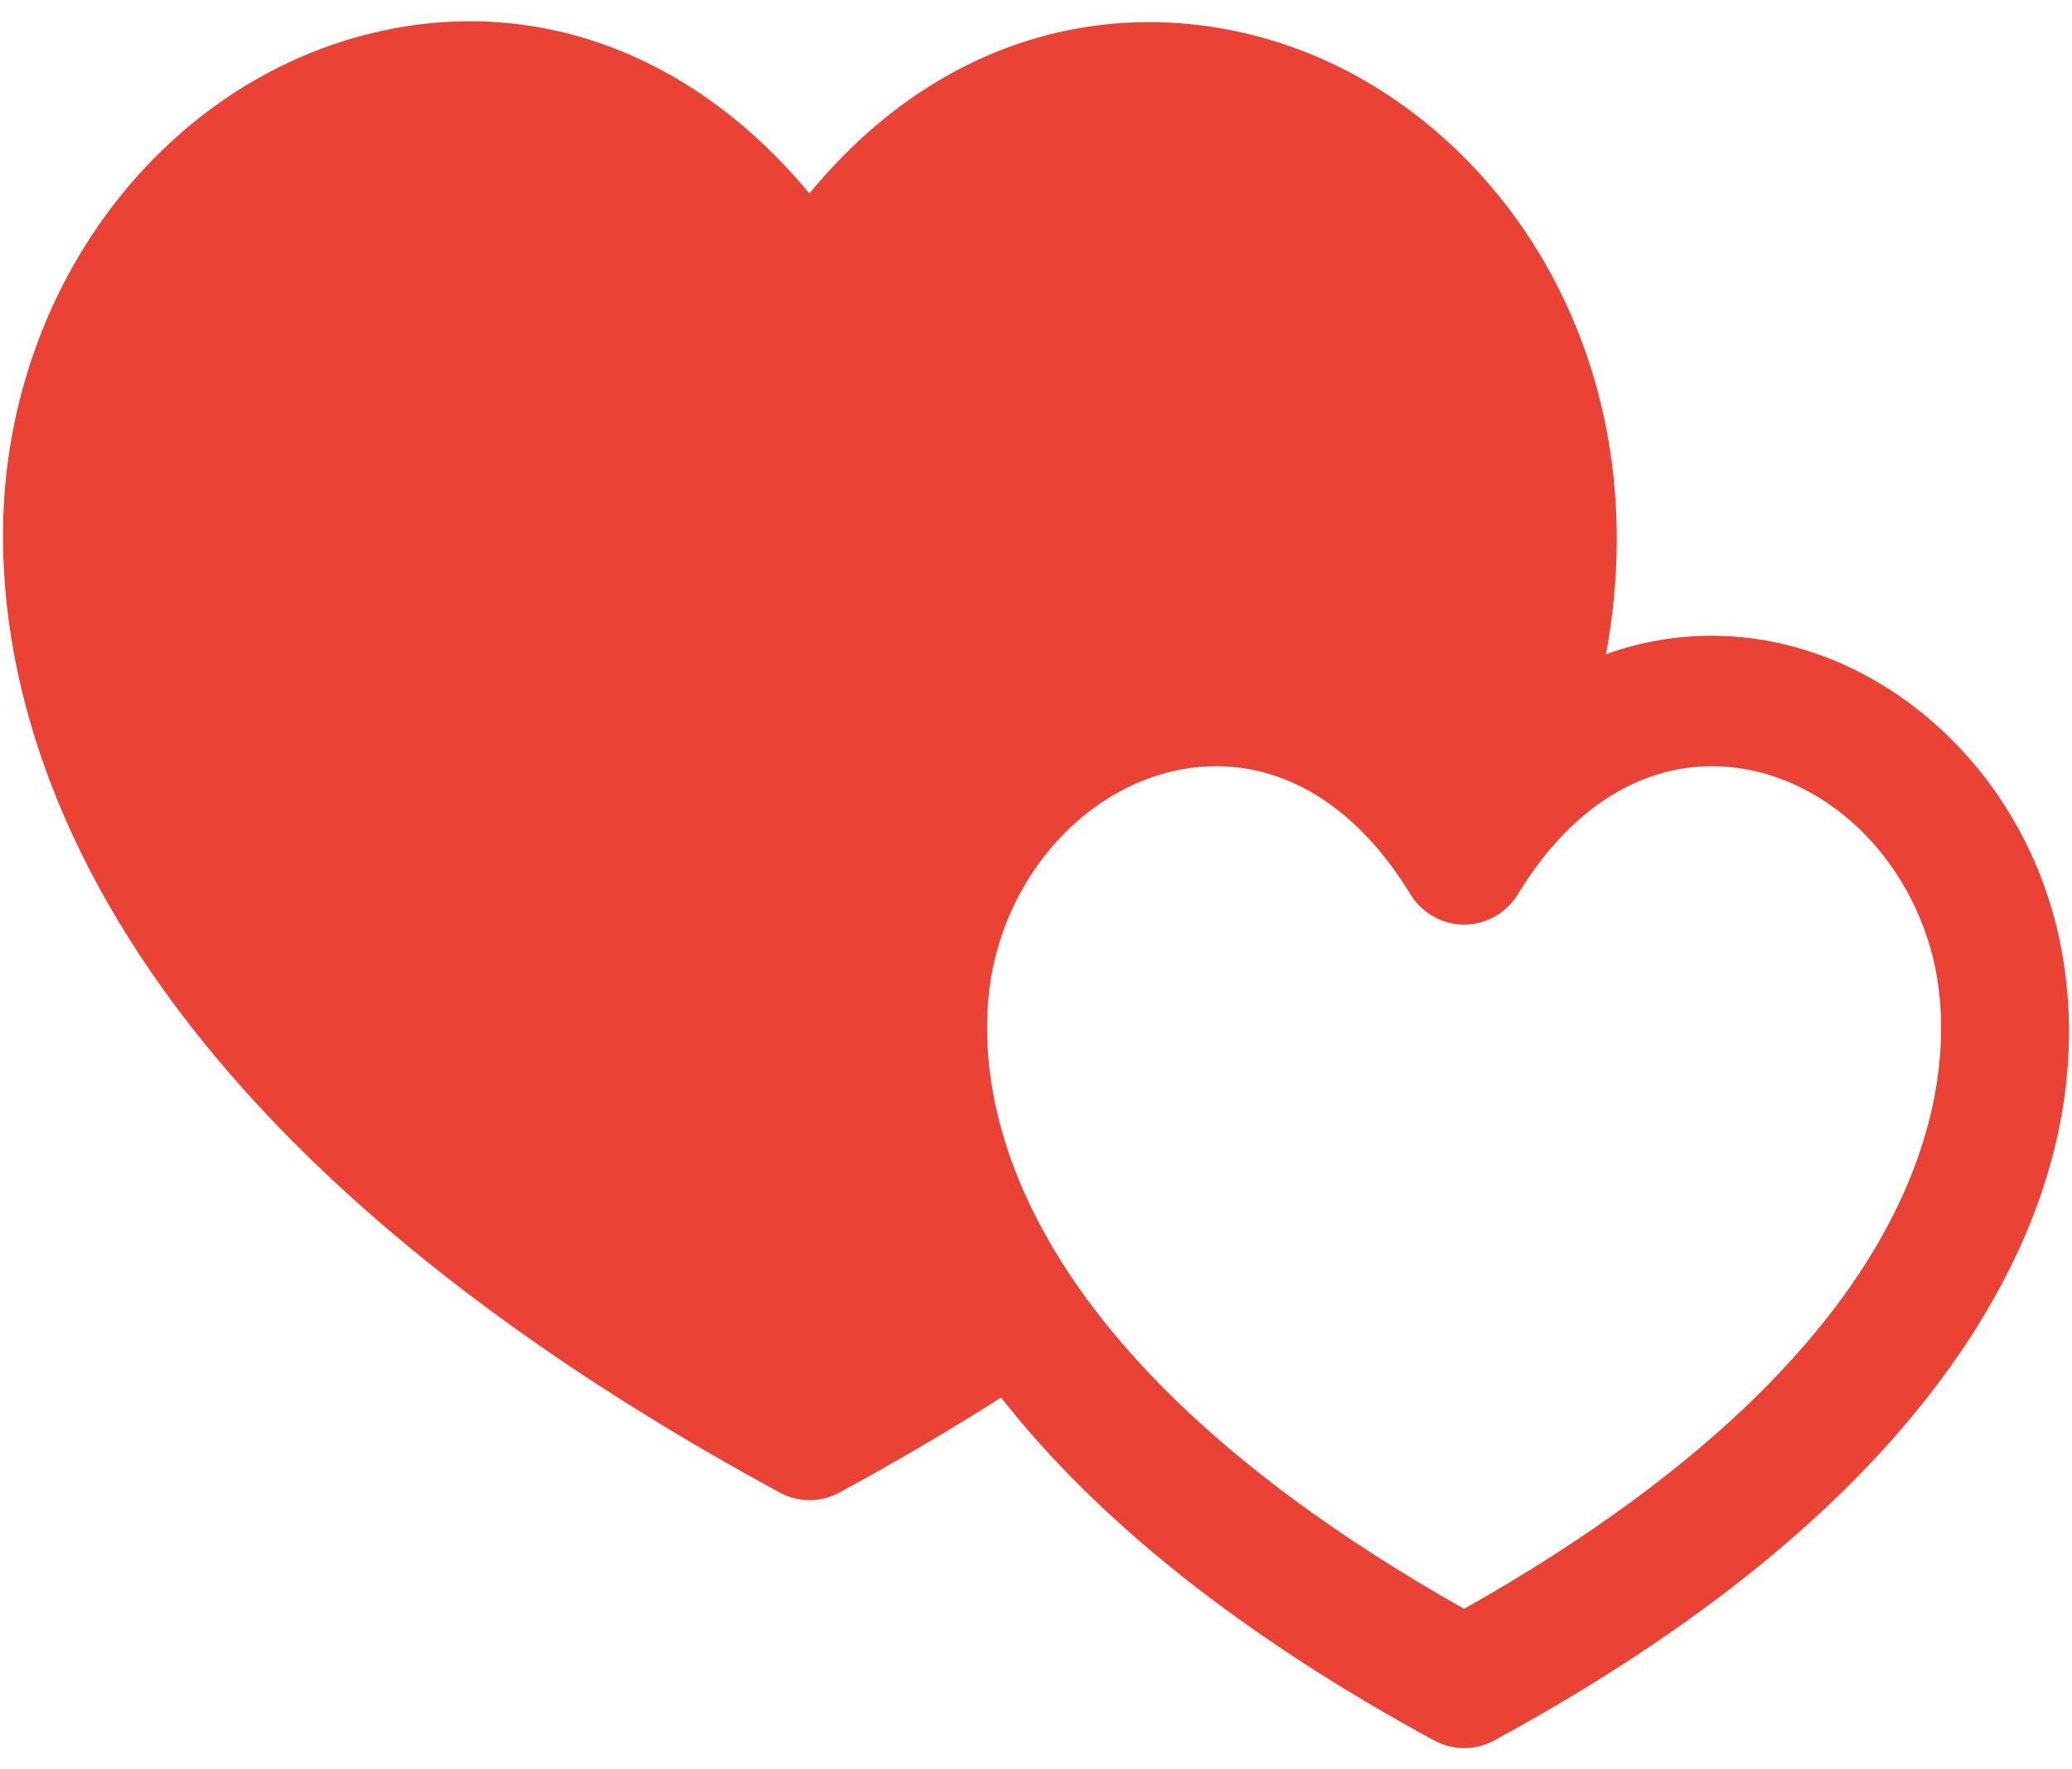 ﻿<?xml version="1.0" encoding="utf-8"?>
<svg version="1.1" xmlns:xlink="http://www.w3.org/1999/xlink" width="48px" height="41px" xmlns="http://www.w3.org/2000/svg">
  <g transform="matrix(1 0 0 1 -1066 -2331 )">
    <path d="M 47.648 21.502  C 46.698 17.579  43.339 14.732  39.655 14.732  C 38.819 14.731  37.99 14.876  37.204 15.16  C 38.285 9.313  35.737 4.387  31.829 1.996  C 28.116 -0.277  22.685 -0.296  18.75 4.482  C 16.118 1.307  12.533 -0.087  8.844 0.715  C 4.342 1.696  0.862 5.696  0.185 10.671  C -0.356 14.648  0.299 24.94  18.063 34.586  C 18.493 34.821  19.013 34.821  19.442 34.586  C 20.754 33.876  22.01 33.136  23.19 32.384  C 25.454 35.27  28.82 37.939  33.228 40.333  C 33.441 40.449  33.681 40.508  33.917 40.508  C 34.154 40.508  34.391 40.449  34.607 40.333  C 39.833 37.495  43.596 34.27  45.793 30.755  C 48.232 26.851  48.147 23.569  47.648 21.502  Z M 44.788 22.23  C 45.24 24.093  45.752 30.599  33.917 37.281  C 22.08 30.598  22.594 24.093  23.044 22.23  C 23.669 19.637  25.831 17.754  28.177 17.754  C 29.912 17.754  31.507 18.805  32.667 20.713  C 32.936 21.156  33.409 21.426  33.917 21.426  C 34.426 21.426  34.899 21.155  35.168 20.713  C 36.325 18.805  37.92 17.754  39.655 17.754  C 42.004 17.754  44.162 19.637  44.788 22.23  Z " fill-rule="nonzero" fill="#ea4335" stroke="none" transform="matrix(1 0 0 1 1066 2331 )" />
  </g>
</svg>